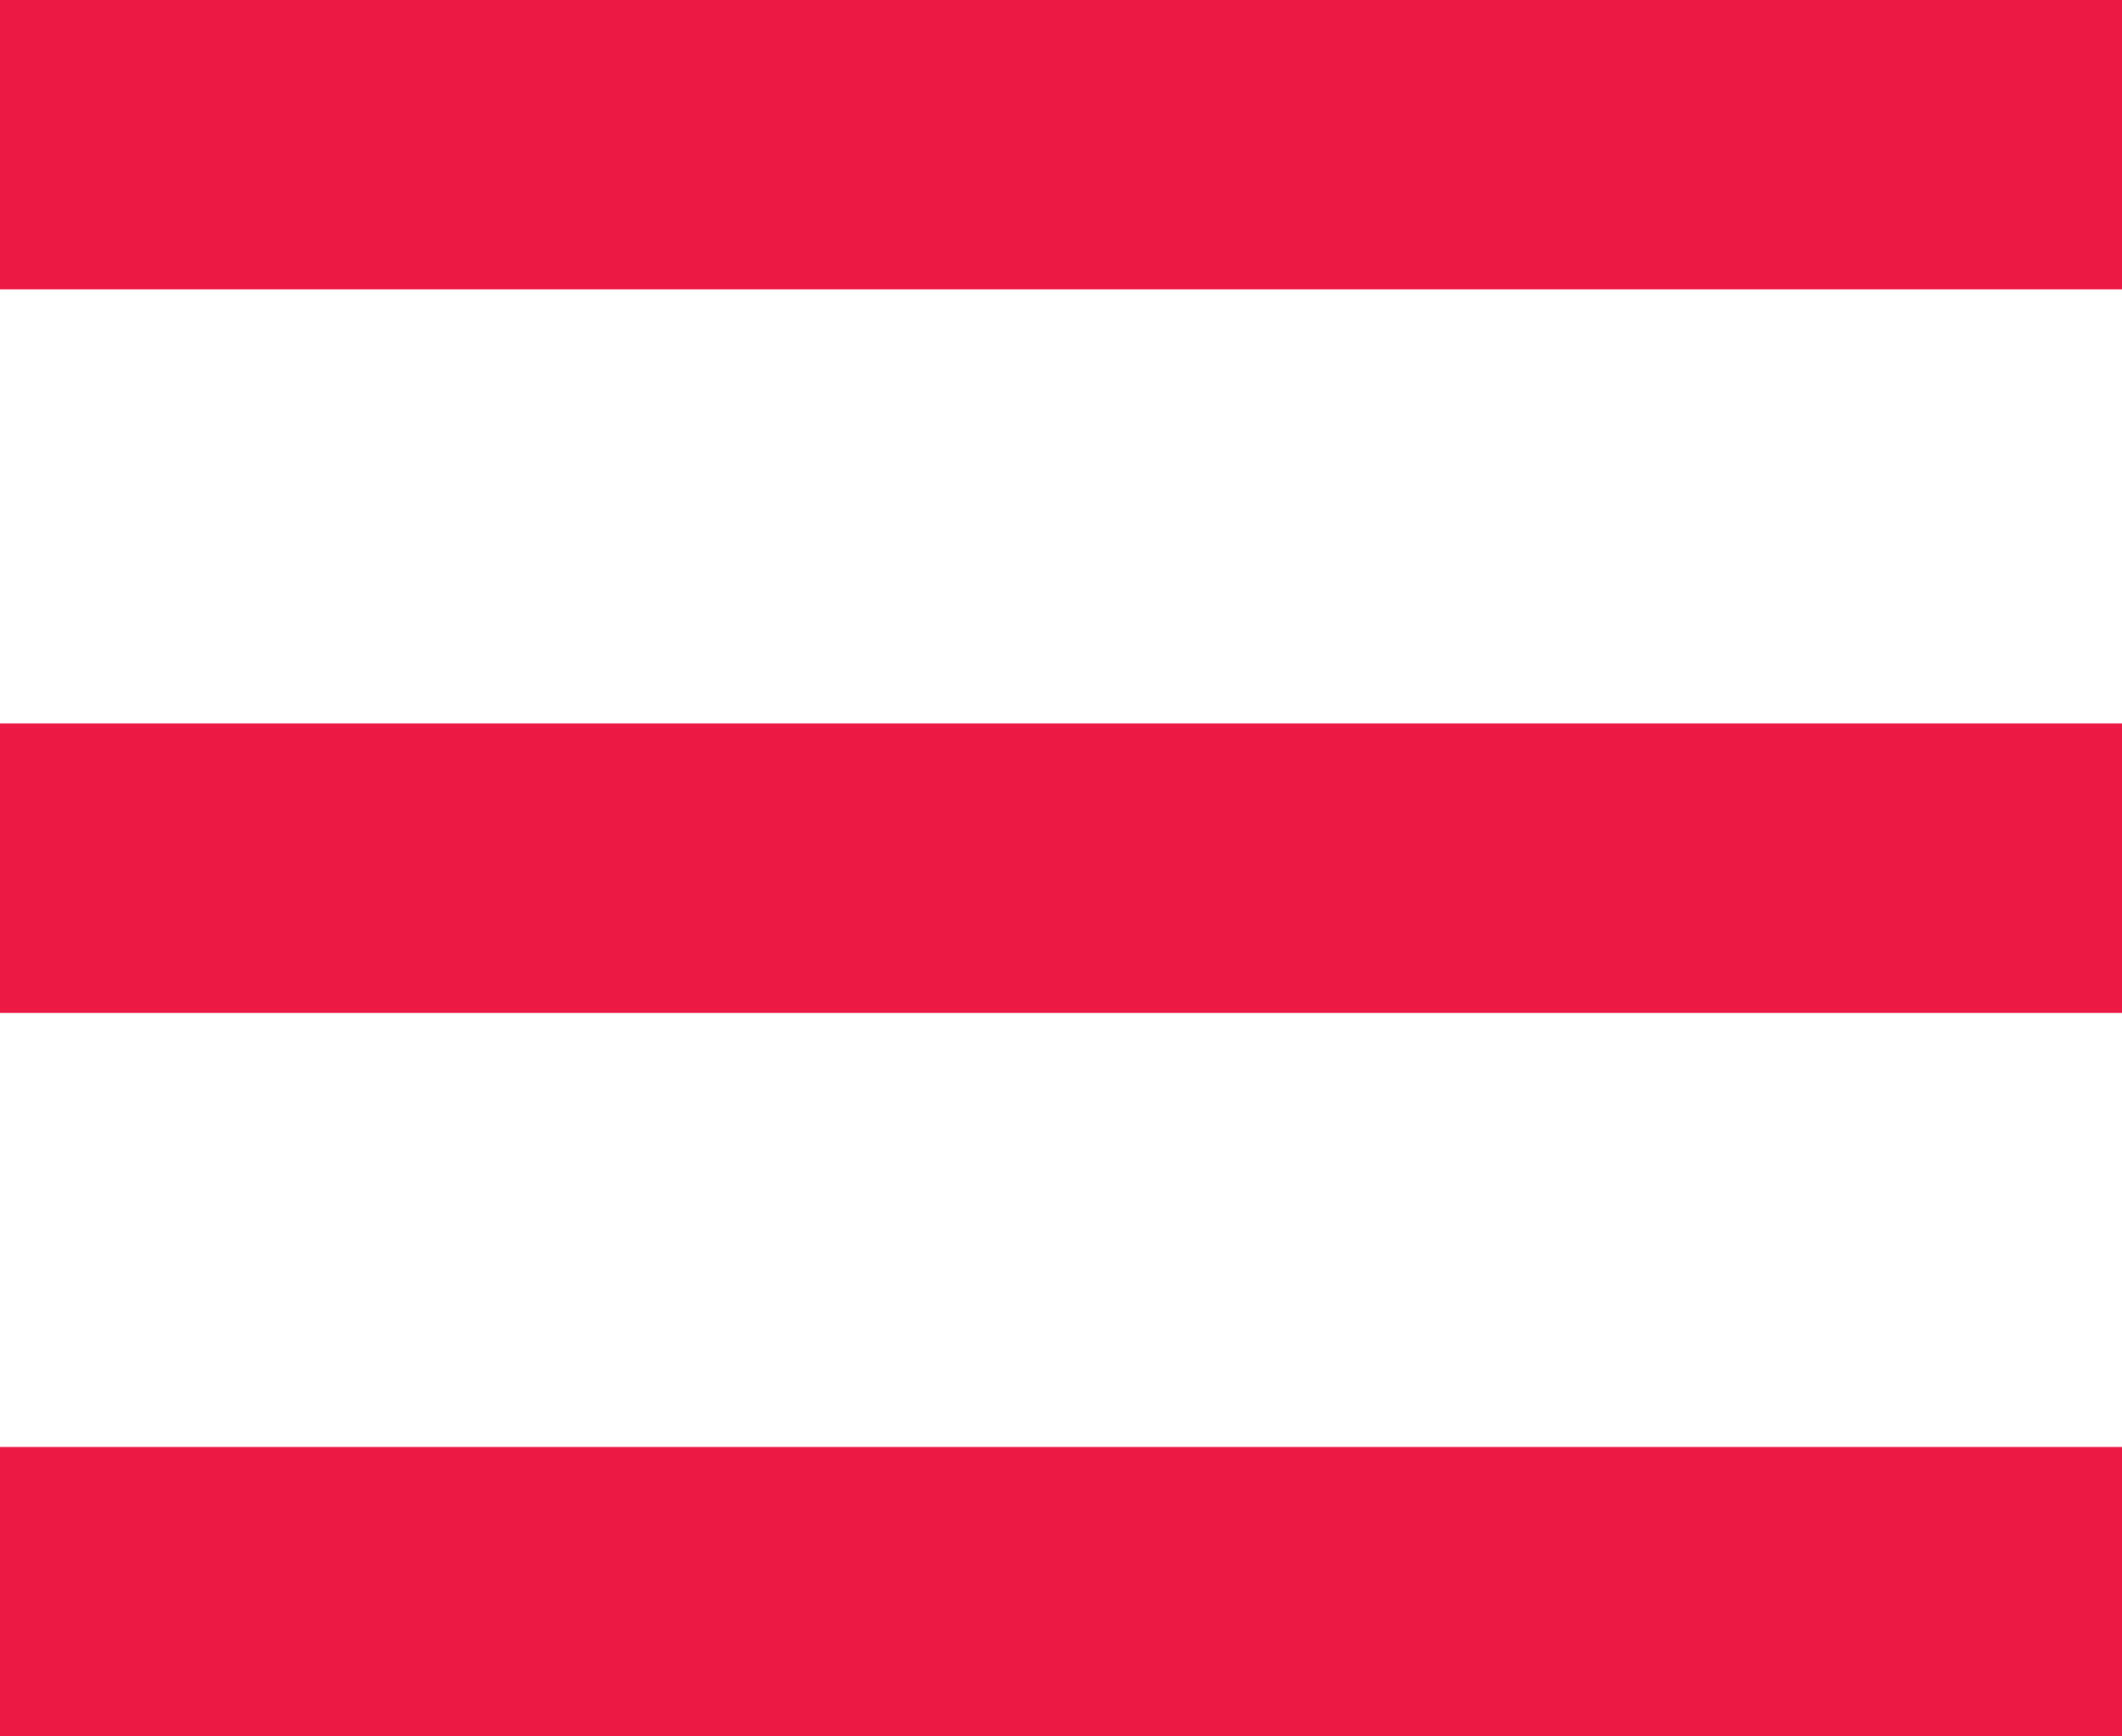 <?xml version="1.0" encoding="utf-8"?>
<!-- Generator: Adobe Illustrator 21.1.0, SVG Export Plug-In . SVG Version: 6.00 Build 0)  -->
<svg version="1.1" id="Layer_1" xmlns="http://www.w3.org/2000/svg" xmlns:xlink="http://www.w3.org/1999/xlink" x="0px" y="0px"
	 viewBox="0 0 22 18" style="enable-background:new 0 0 22 18;" xml:space="preserve">
<style type="text/css">
	.st0{fill:none;stroke:#EB1944;stroke-width:3;stroke-miterlimit:10;}
</style>
<g id="XMLID_735_">
	<line id="XMLID_738_" class="st0" x1="0" y1="16.5" x2="22" y2="16.5"/>
	<line id="XMLID_737_" class="st0" x1="0" y1="9" x2="22" y2="9"/>
	<line id="XMLID_736_" class="st0" x1="0" y1="1.5" x2="22" y2="1.5"/>
</g>
</svg>
